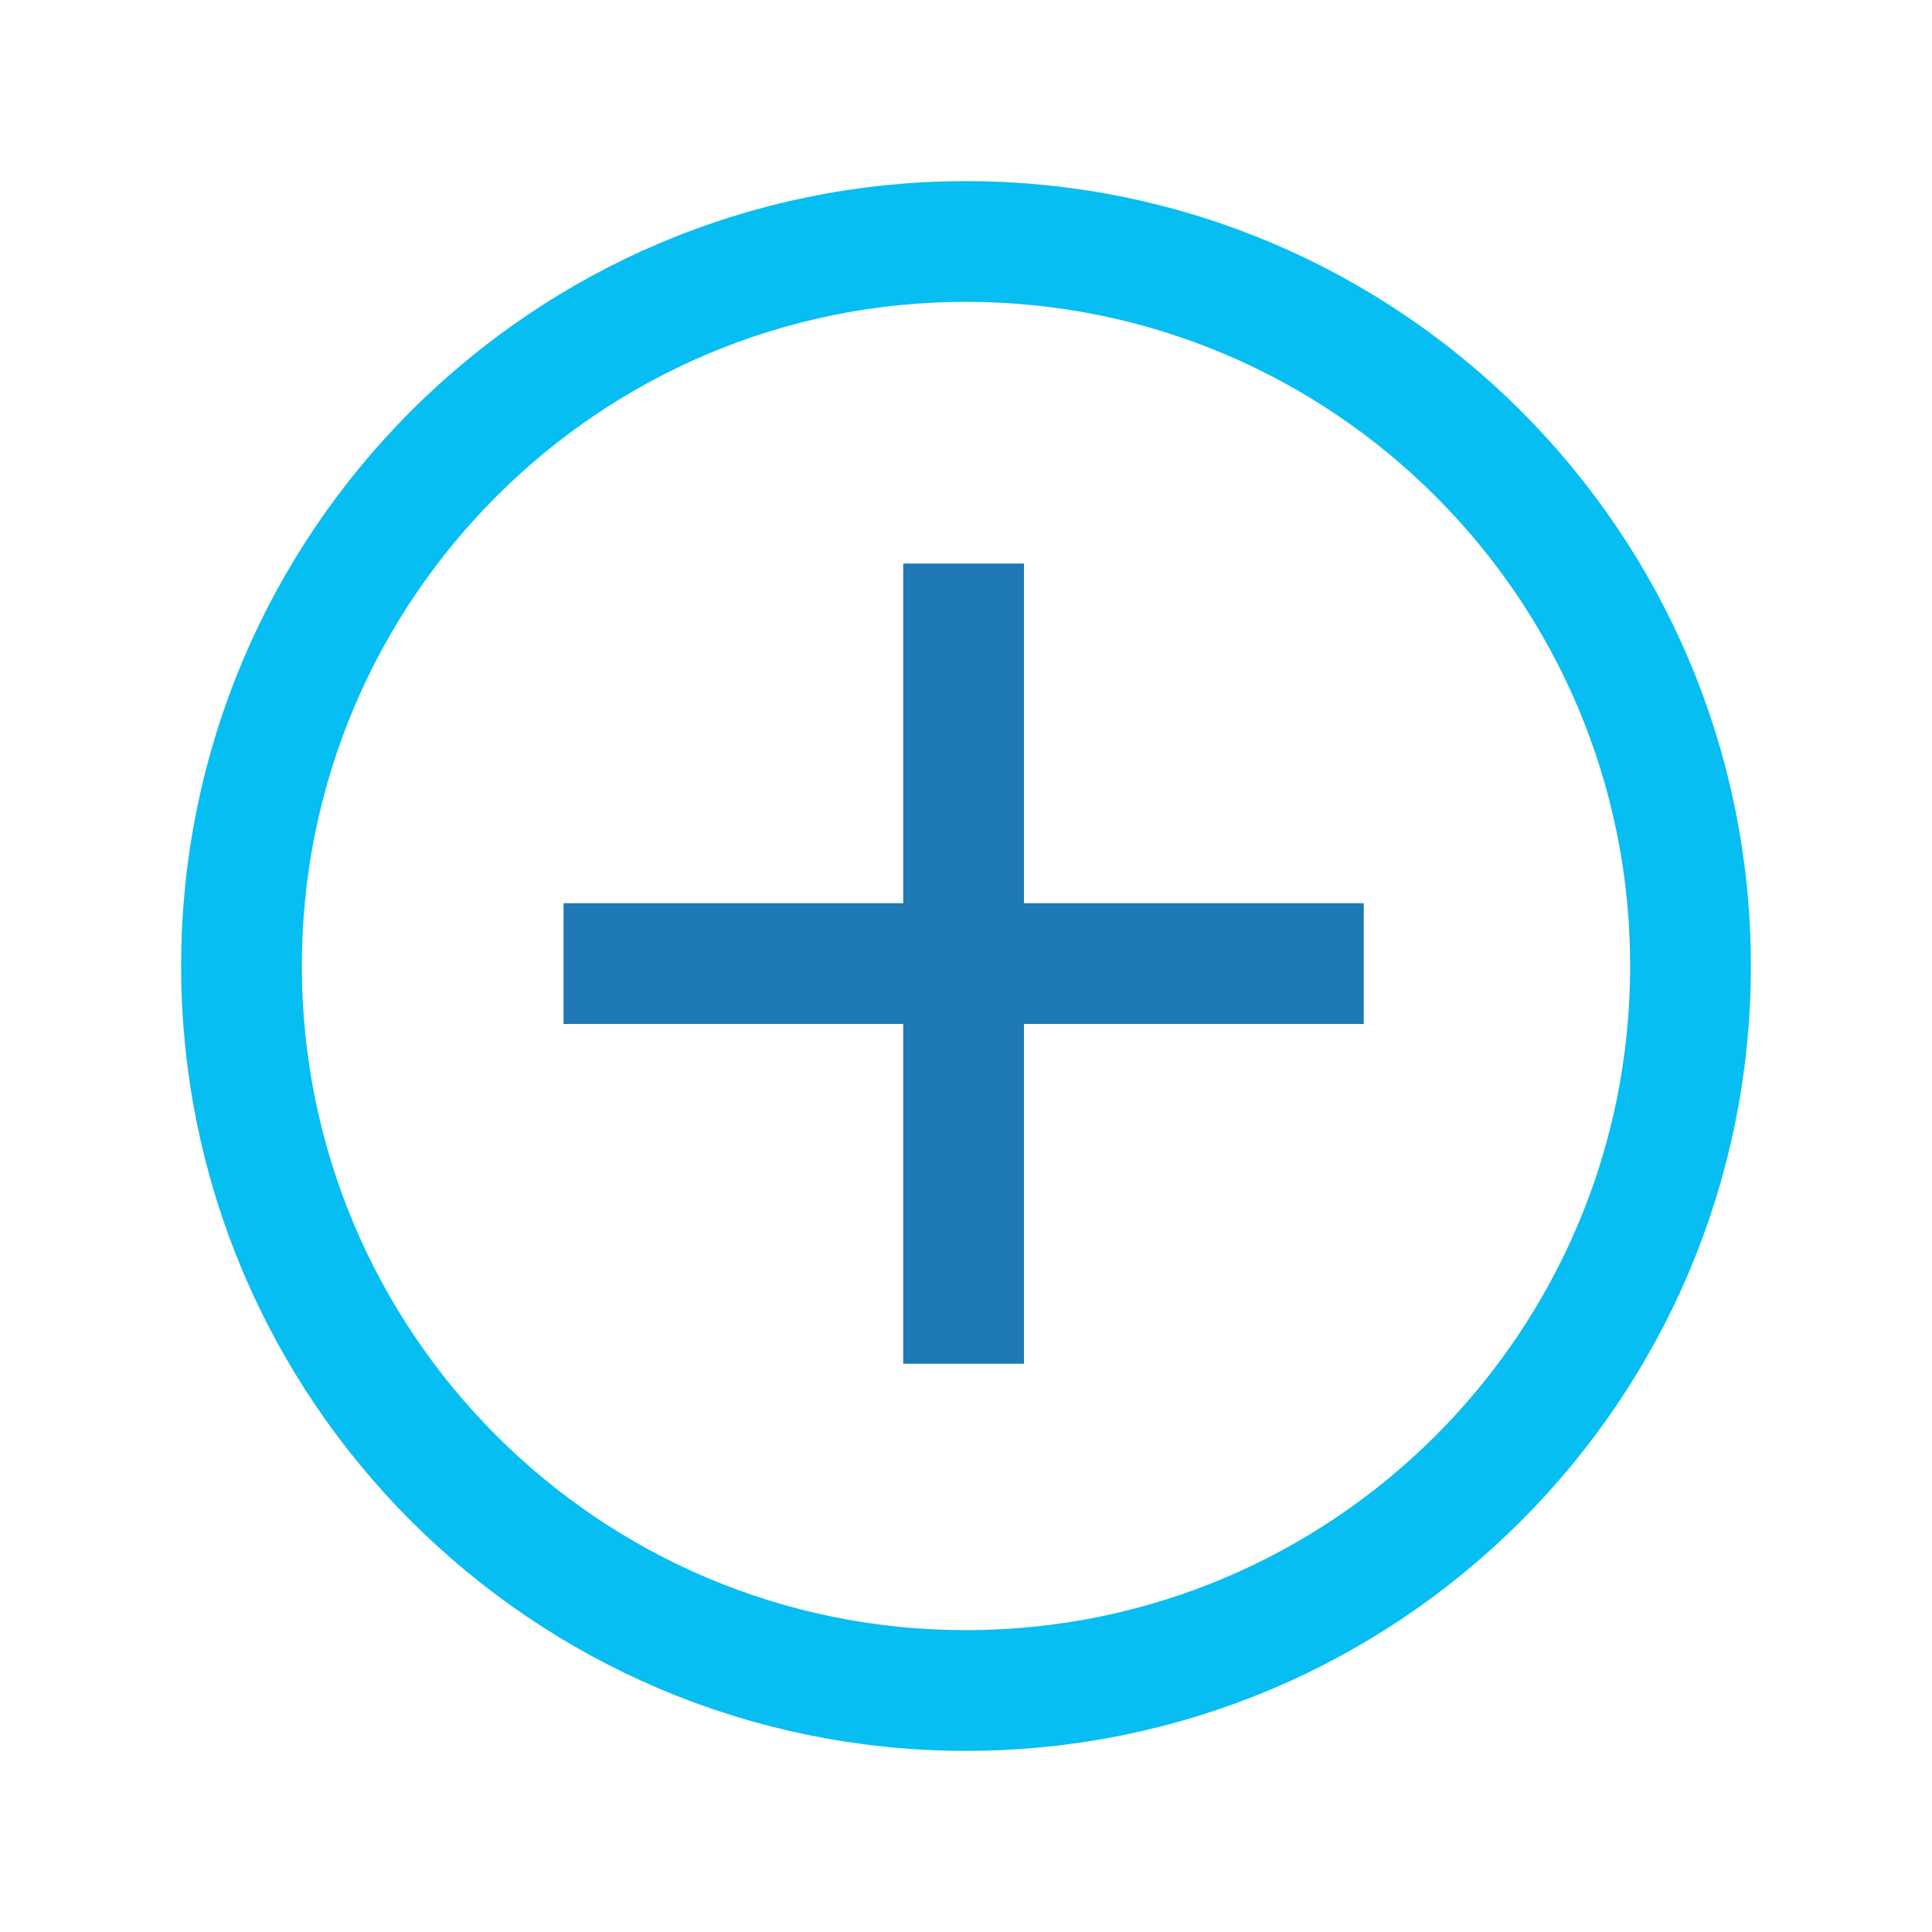 <svg width="16" height="16" viewBox="0 0 16 16" fill="none" xmlns="http://www.w3.org/2000/svg">
<path d="M7.98 4.667V11.294" stroke="#1E79B5" stroke-miterlimit="10"/>
<path d="M11.294 7.98H4.667" stroke="#1E79B5" stroke-miterlimit="10"/>
<path d="M8 14C11.314 14 14 11.314 14 8C14 4.686 11.314 2 8 2C4.686 2 2 4.686 2 8C2 11.314 4.686 14 8 14Z" stroke="#07BEF2" stroke-miterlimit="10"/>
</svg>
